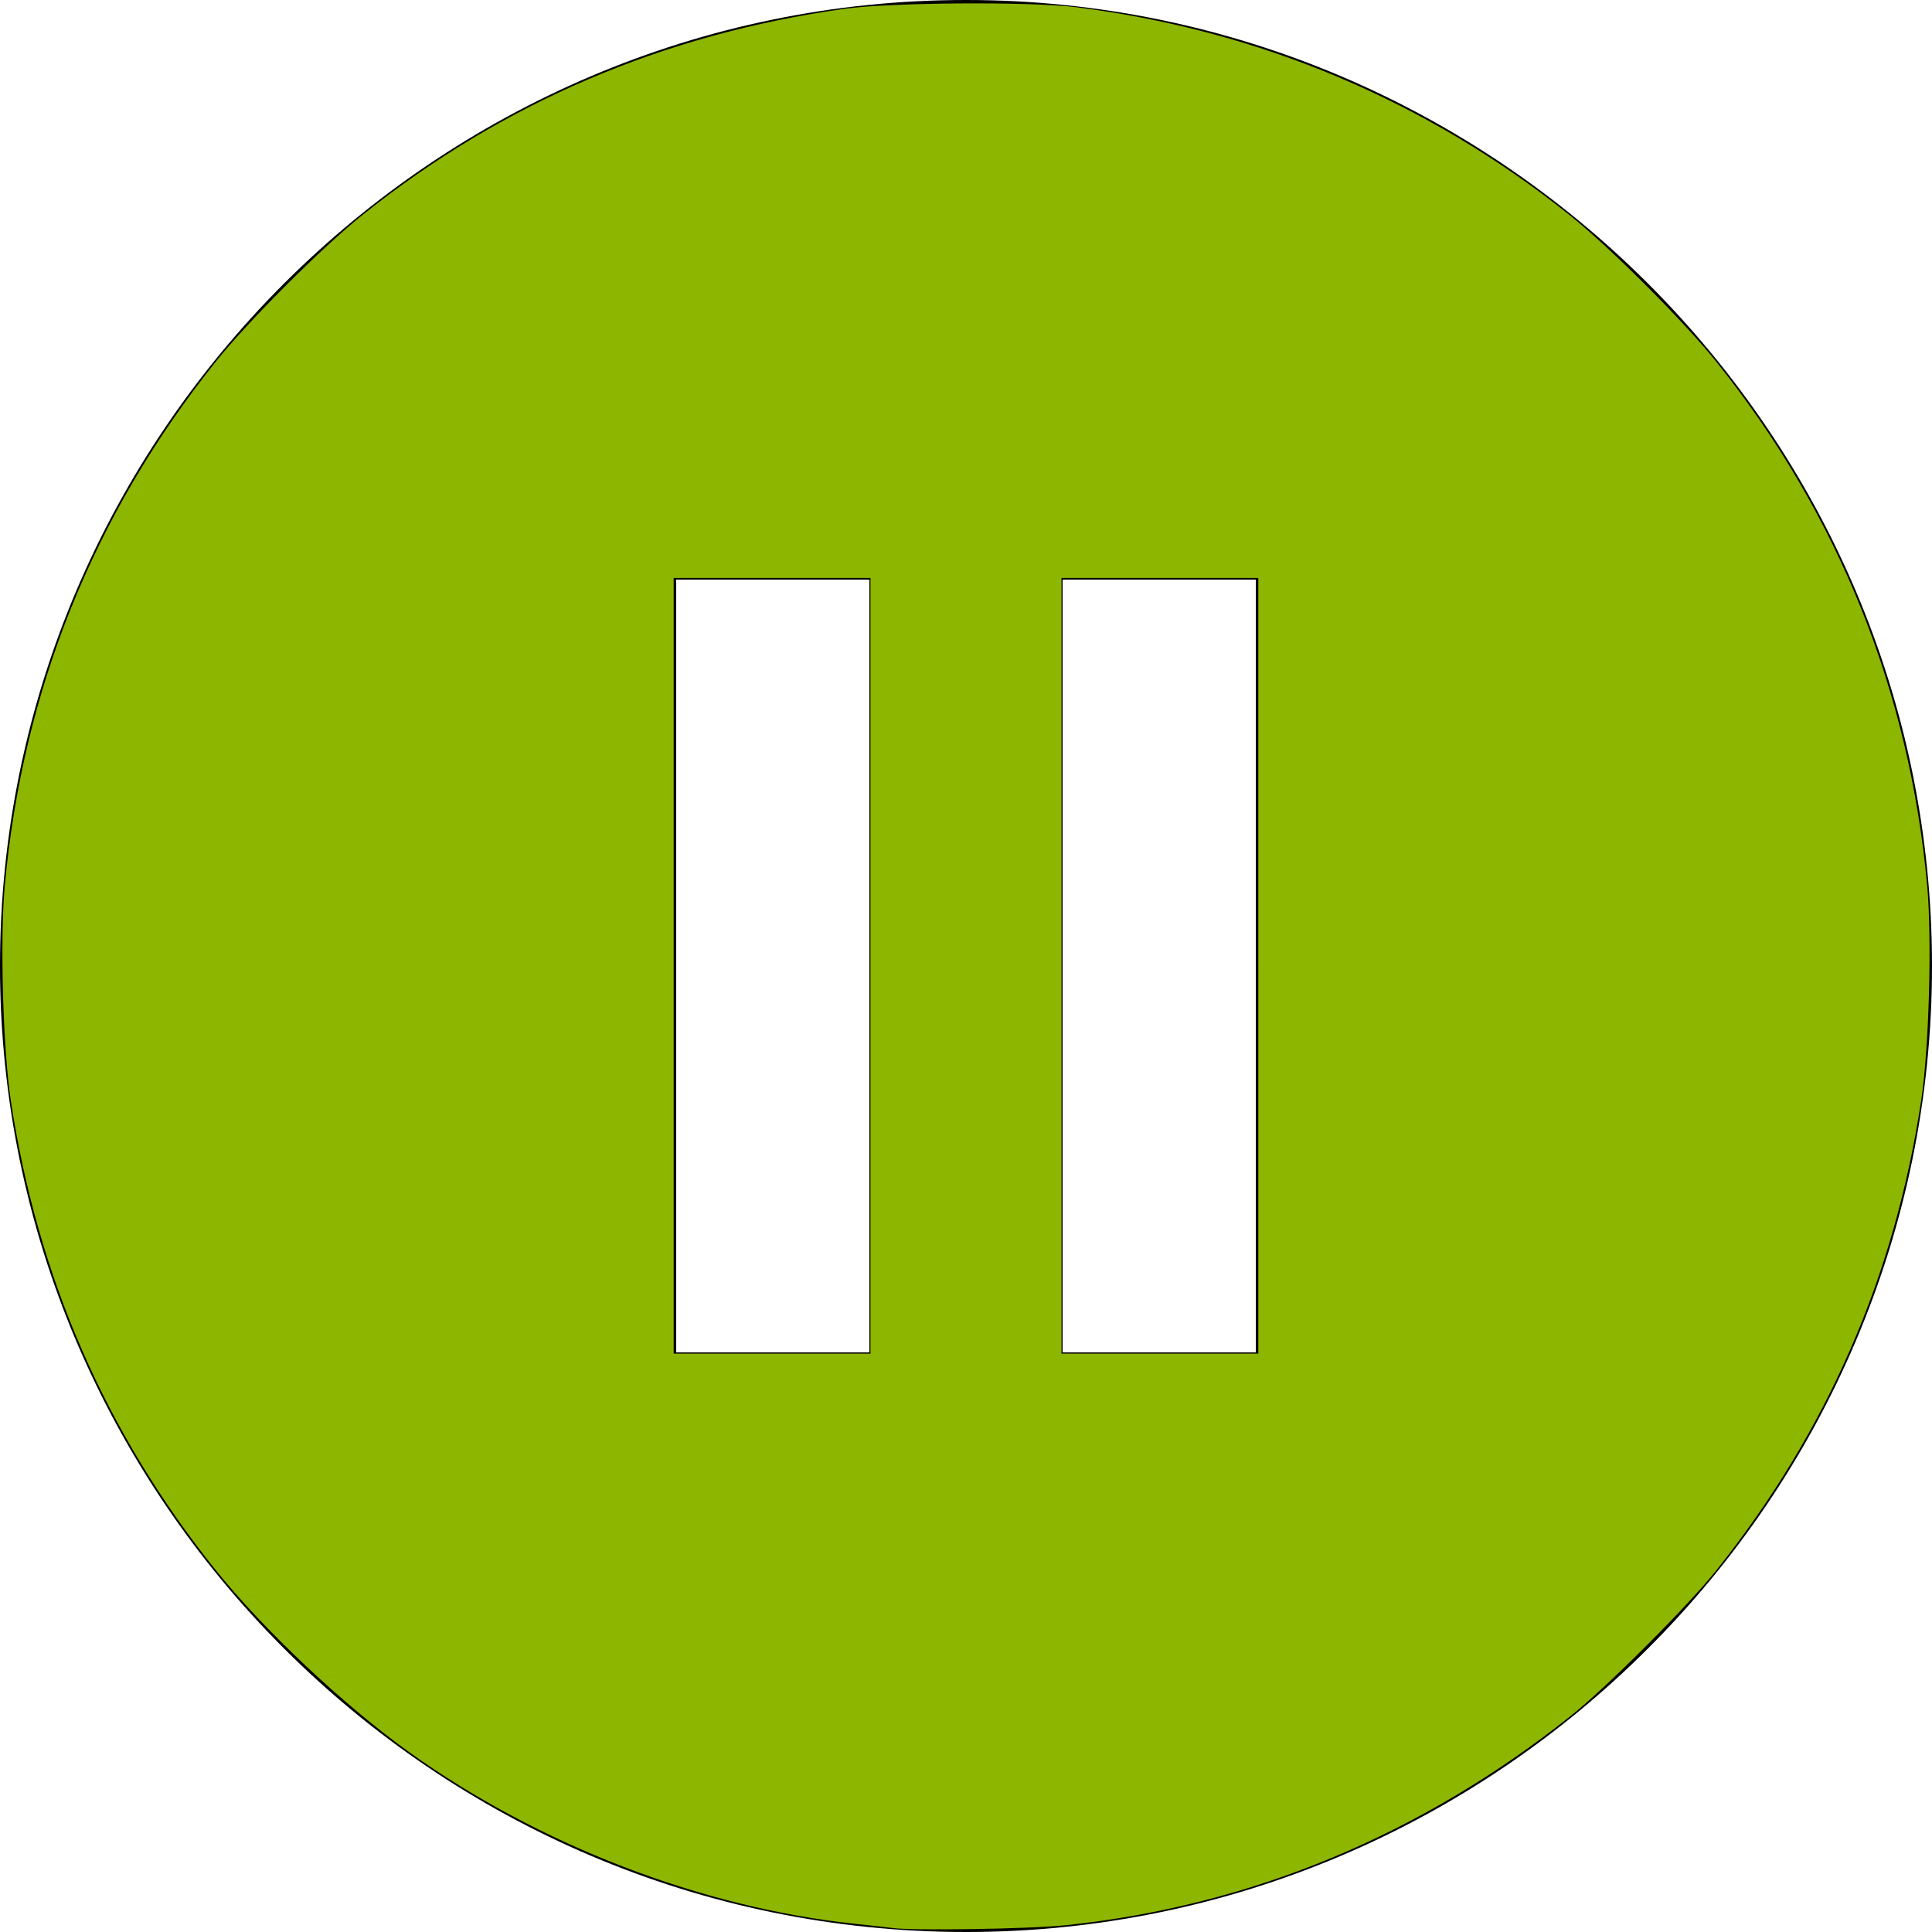 <?xml version="1.0" encoding="UTF-8" standalone="no"?>
<!-- Generator: Adobe Illustrator 16.0.0, SVG Export Plug-In . SVG Version: 6.00 Build 0)  -->

<svg
   xmlns:dc="http://purl.org/dc/elements/1.1/"
   xmlns:cc="http://creativecommons.org/ns#"
   xmlns:rdf="http://www.w3.org/1999/02/22-rdf-syntax-ns#"
   xmlns:svg="http://www.w3.org/2000/svg"
   xmlns="http://www.w3.org/2000/svg"
   xmlns:sodipodi="http://sodipodi.sourceforge.net/DTD/sodipodi-0.dtd"
   xmlns:inkscape="http://www.inkscape.org/namespaces/inkscape"
   version="1.1"
   id="Capa_1"
   x="0px"
   y="0px"
   width="510px"
   height="510px"
   viewBox="0 0 510 510"
   style="enable-background:new 0 0 510 510;"
   xml:space="preserve"
   sodipodi:docname="pause.svg"
   inkscape:version="0.92.3 (2405546, 2018-03-11)"><defs
   id="defs4729" /><sodipodi:namedview
   pagecolor="#ffffff"
   bordercolor="#666666"
   borderopacity="1"
   objecttolerance="10"
   gridtolerance="10"
   guidetolerance="10"
   inkscape:pageopacity="0"
   inkscape:pageshadow="2"
   inkscape:window-width="2222"
   inkscape:window-height="1337"
   id="namedview4727"
   showgrid="false"
   inkscape:zoom="1.3088408"
   inkscape:cx="156.28046"
   inkscape:cy="287.30191"
   inkscape:window-x="523"
   inkscape:window-y="408"
   inkscape:window-maximized="0"
   inkscape:current-layer="Capa_1" />
<g
   id="g4694">
	<g
   id="pause-circle-fill">
		<path
   d="M255,0C114.75,0,0,114.75,0,255s114.75,255,255,255s255-114.75,255-255S395.25,0,255,0z M229.5,357h-51V153h51V357z     M331.5,357h-51V153h51V357z"
   id="path4691" />
	</g>
</g>
<g
   id="g4696">
</g>
<g
   id="g4698">
</g>
<g
   id="g4700">
</g>
<g
   id="g4702">
</g>
<g
   id="g4704">
</g>
<g
   id="g4706">
</g>
<g
   id="g4708">
</g>
<g
   id="g4710">
</g>
<g
   id="g4712">
</g>
<g
   id="g4714">
</g>
<g
   id="g4716">
</g>
<g
   id="g4718">
</g>
<g
   id="g4720">
</g>
<g
   id="g4722">
</g>
<g
   id="g4724">
</g>
<path
   style="fill:#8db600;fill-opacity:1;stroke-width:0.764"
   d="m 235.511,508.931 c -0.84,-0.124 -5.31,-0.625 -9.932,-1.114 C 185.175,503.546 142.071,486.925 107.917,462.45 90.67,450.09 69.388,430.033 56.763,414.242 27.76,377.964 9.862,336.876 2.844,290.468 0.775,276.785 -0.032,247.947 1.259,233.829 5.962,182.401 24.586,136.087 56.827,95.639 65.388,84.9 84.859,65.417 95.692,56.75 132.657,27.178 175.063,9.037 222.904,2.331 c 12.107,-1.697 48.93,-1.955 61.123,-0.427 48.216,6.039 92.638,24.742 130.268,54.846 10.803,8.642 30.277,28.121 38.881,38.889 32.144,40.233 50.85,86.764 55.553,138.19 1.29,14.109 0.484,42.953 -1.583,56.639 -7.026,46.514 -24.829,87.338 -54.131,124.126 -7.484,9.396 -29.009,30.917 -38.337,38.33 -39.687,31.539 -84.571,50.161 -133.216,55.269 -9.659,1.014 -40.687,1.512 -45.95,0.737 z M 229.781,254.94 V 152.56 h -25.977 -25.977 v 102.381 102.381 h 25.977 25.977 z m 102.381,0 V 152.56 H 306.184 280.207 v 102.381 102.381 h 25.977 25.977 z"
   id="path5278"
   inkscape:connector-curvature="0" /></svg>